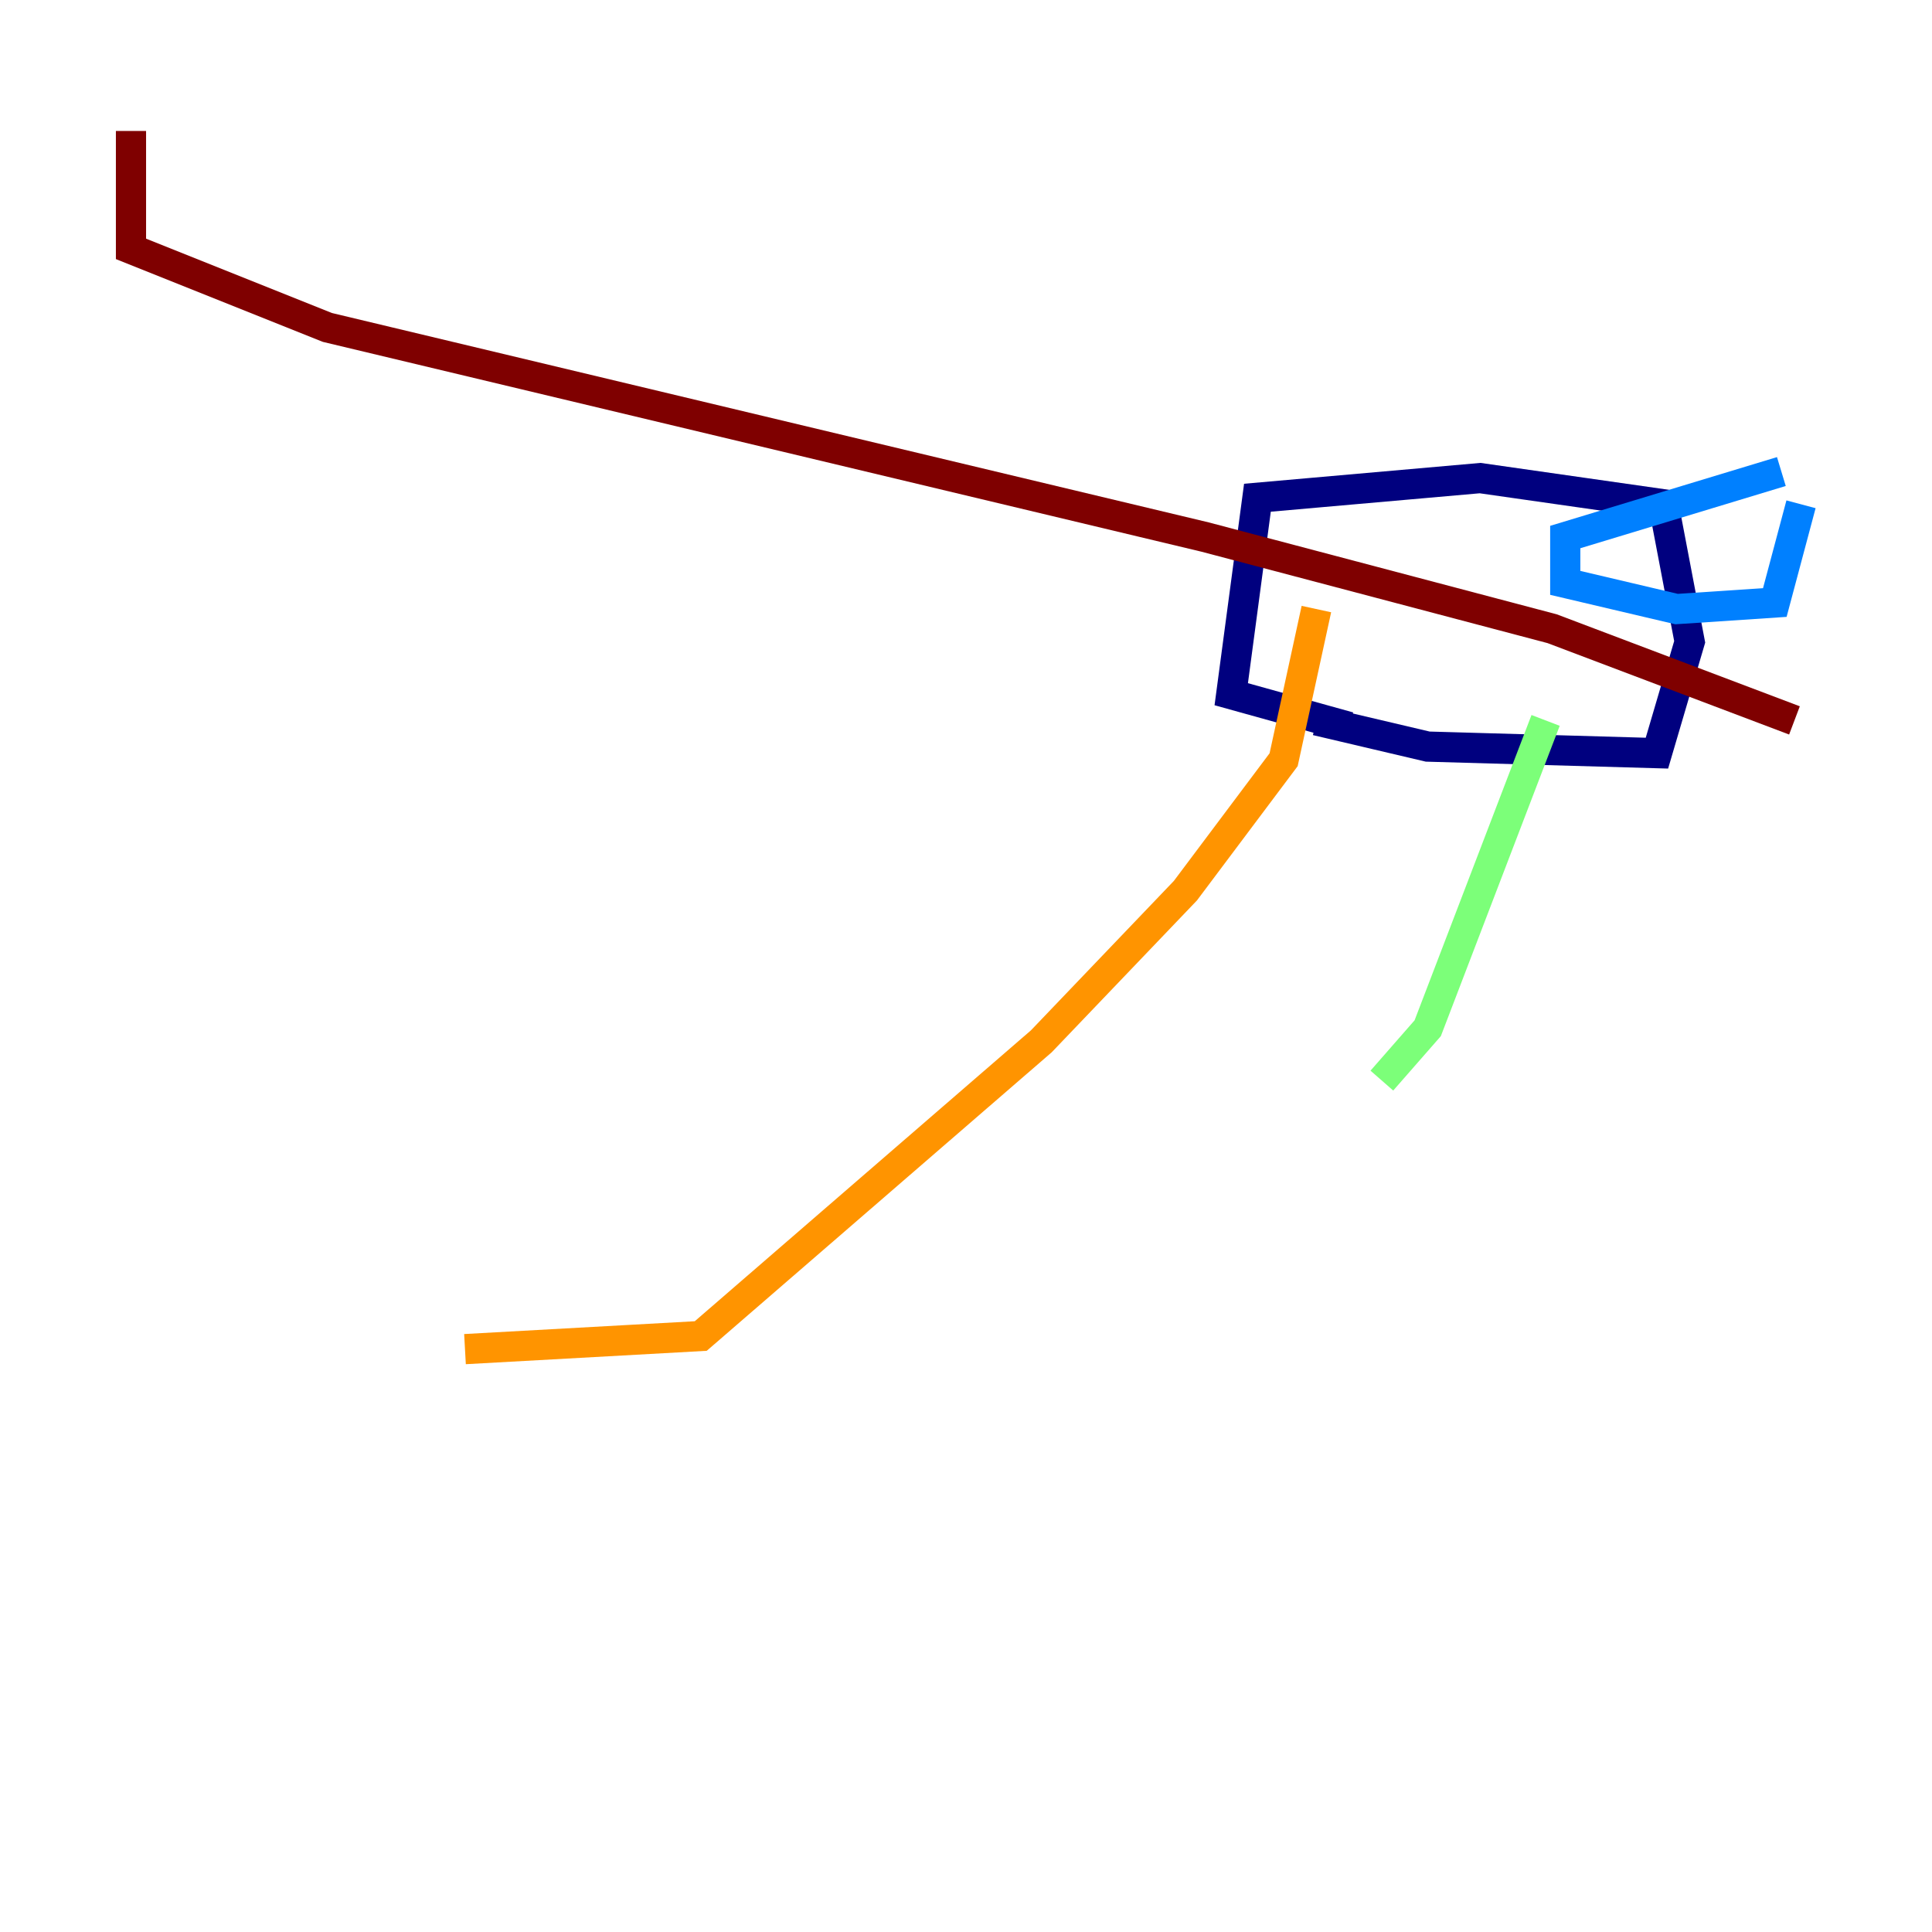 <?xml version="1.0" encoding="utf-8" ?>
<svg baseProfile="tiny" height="128" version="1.2" viewBox="0,0,128,128" width="128" xmlns="http://www.w3.org/2000/svg" xmlns:ev="http://www.w3.org/2001/xml-events" xmlns:xlink="http://www.w3.org/1999/xlink"><defs /><polyline fill="none" points="87.214,47.729 94.59,49.464 109.776,49.898 111.946,42.522 110.21,33.41 98.061,31.675 83.308,32.976 81.573,45.993 89.383,48.163" stroke="#00007f" stroke-width="2" /><polyline fill="none" points="118.02,31.241 103.702,35.58 103.702,38.617 111.078,40.352 117.586,39.919 119.322,33.41" stroke="#0080ff" stroke-width="2" /><polyline fill="none" points="102.4,47.729 94.59,68.122 91.552,71.593" stroke="#7cff79" stroke-width="2" /><polyline fill="none" points="87.214,40.352 85.044,50.332 78.536,59.01 68.99,68.99 46.427,88.515 30.807,89.383" stroke="#ff9400" stroke-width="2" /><polyline fill="none" points="118.888,47.729 102.834,41.654 79.837,35.58 21.695,21.695 8.678,16.488 8.678,8.678" stroke="#7f0000" stroke-width="2" /></svg>